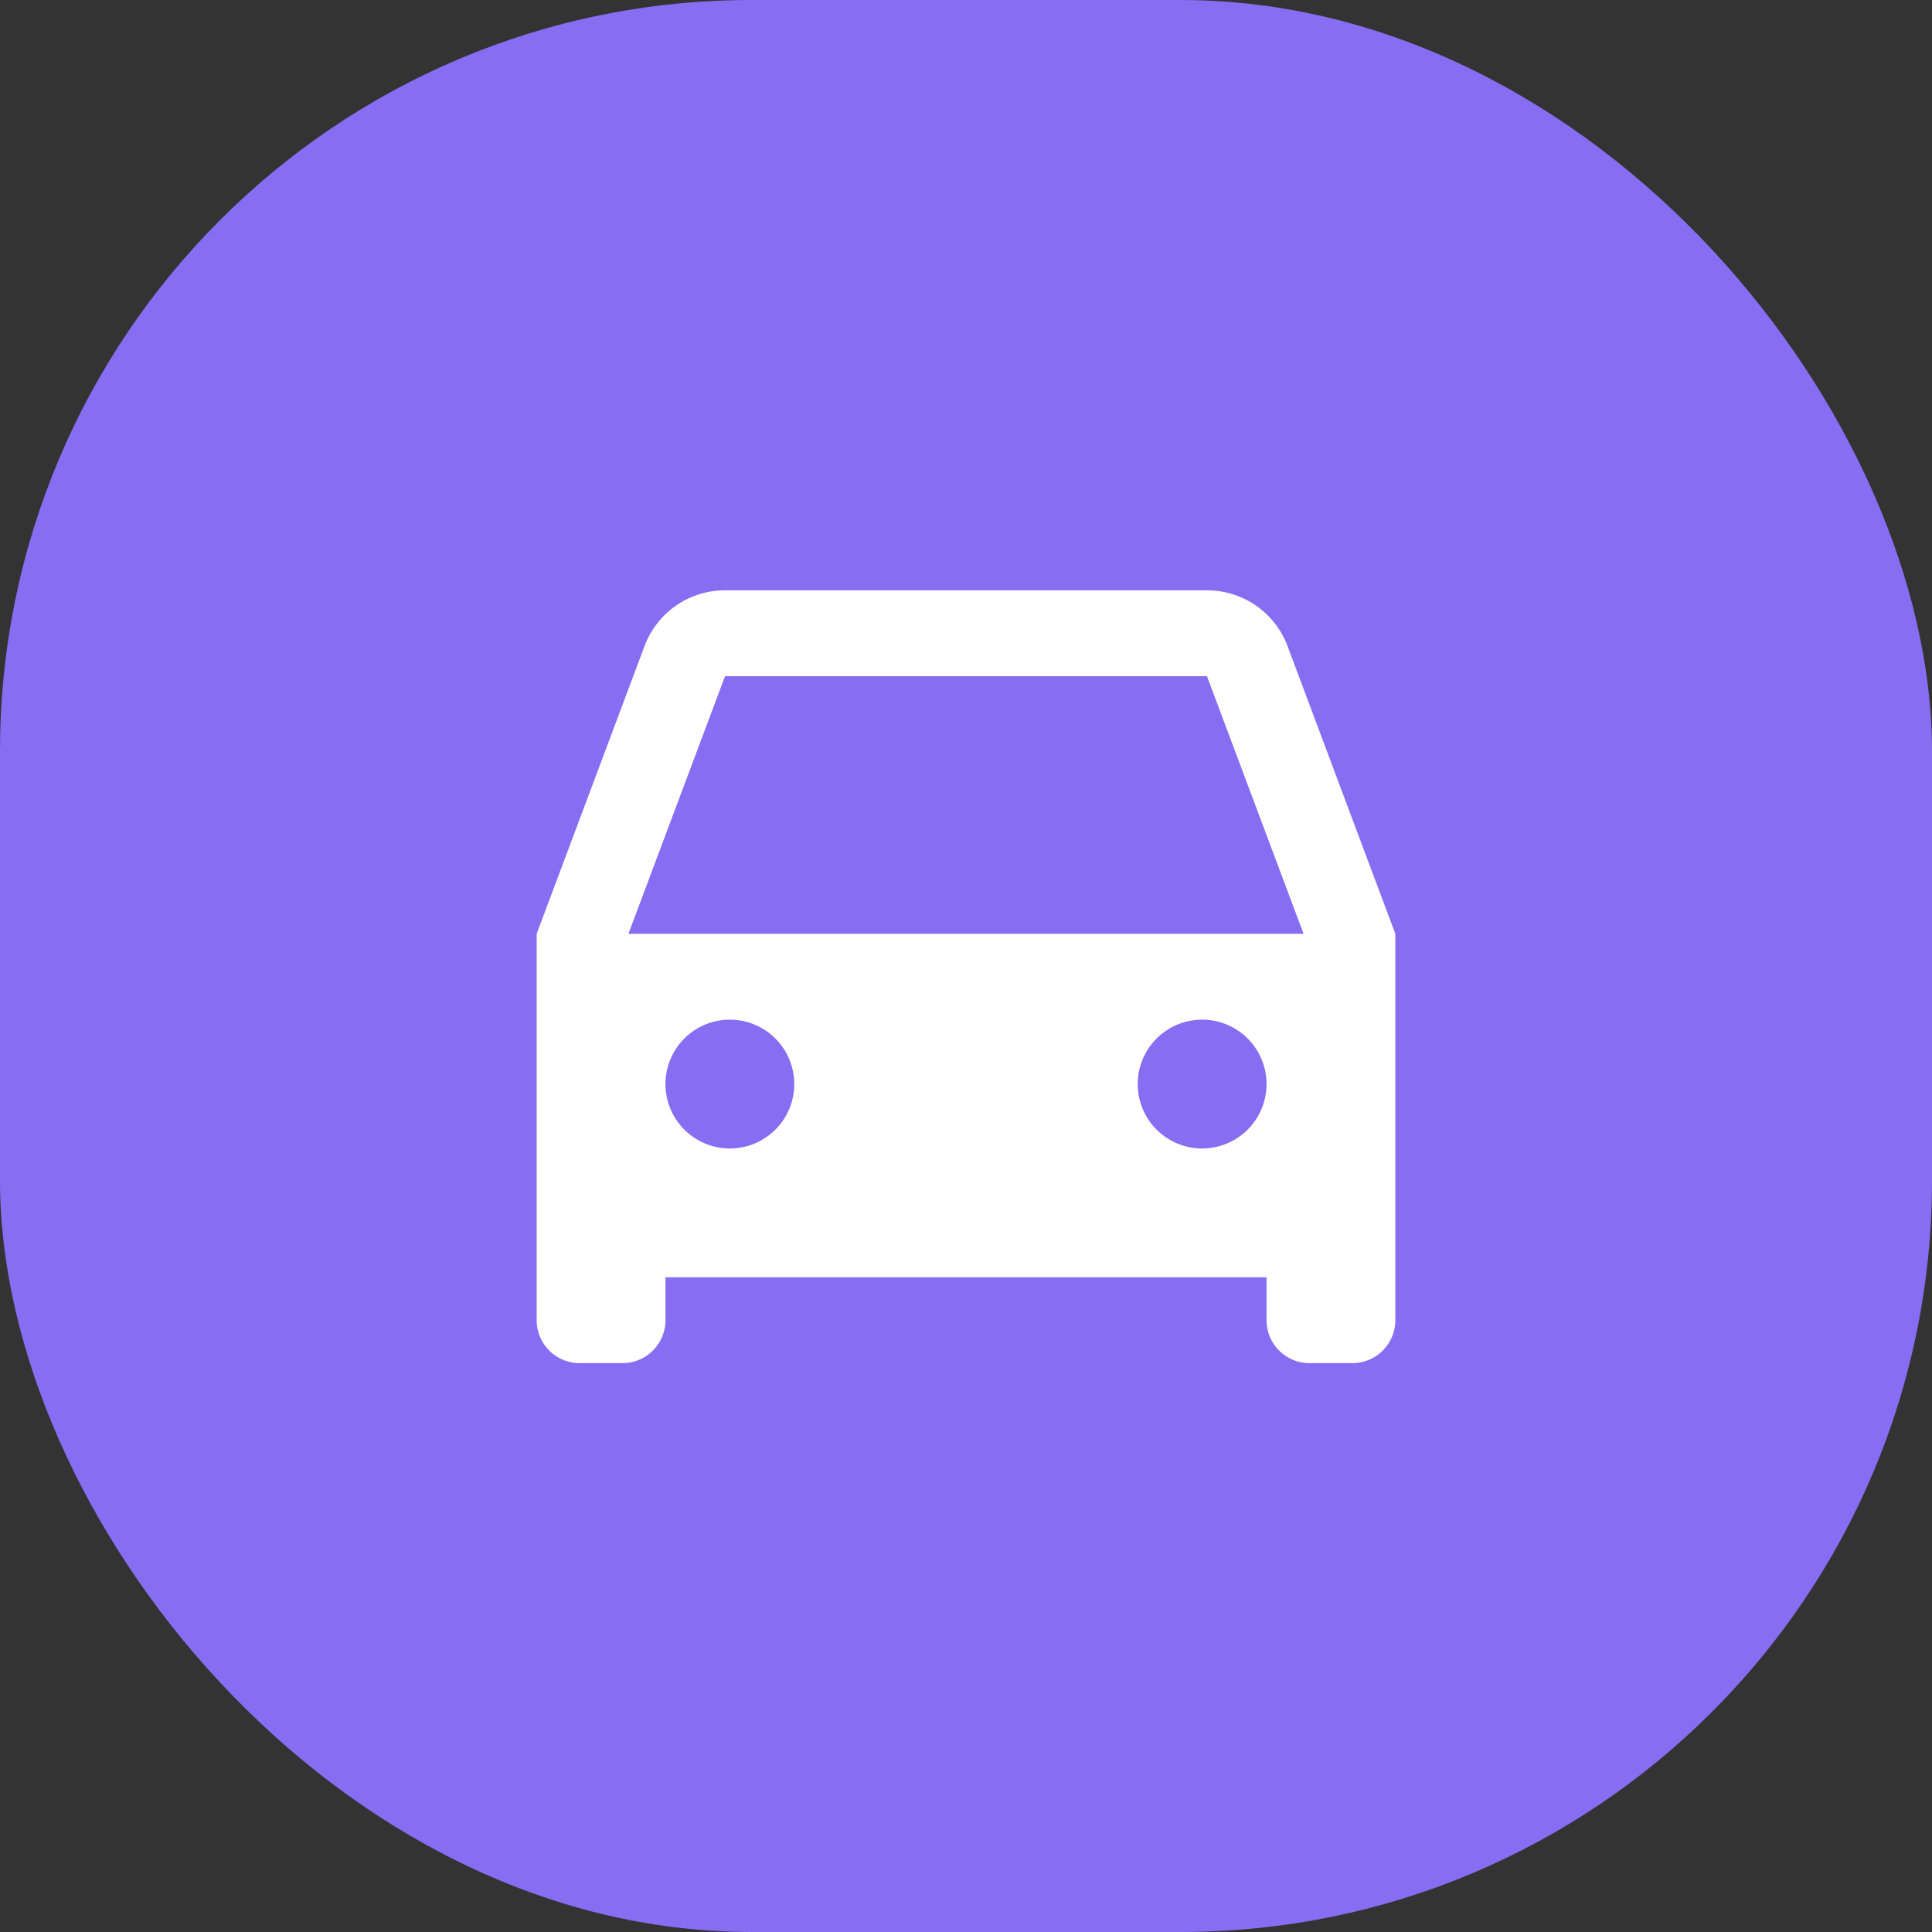 <svg xmlns="http://www.w3.org/2000/svg" width="36" height="36" viewBox="0 0 36 36">
    <rect x="0" y="0" width="36" height="36" fill="#333333" stroke="none"/>
    <g fill="none" fill-rule="evenodd">
        <rect width="36" height="36" fill="#866DF2" rx="14"/>
        <path d="M9 9h18v18H9z"/>
        <path fill="#FFF" fill-rule="nonzero" d="M23.6 23.8H12.4v.8a.8.8 0 0 1-.8.8h-.8a.8.8 0 0 1-.8-.8v-7.2l2.01-5.362A1.6 1.6 0 0 1 13.51 11h8.982a1.6 1.6 0 0 1 1.499 1.038L26 17.4v7.2a.8.8 0 0 1-.8.8h-.8a.8.8 0 0 1-.8-.8v-.8zm-11.891-6.4H24.29l-1.8-4.8H13.51l-1.8 4.8zm1.891 4a1.2 1.2 0 1 0 0-2.4 1.2 1.2 0 0 0 0 2.4zm8.8 0a1.2 1.2 0 1 0 0-2.4 1.2 1.2 0 0 0 0 2.4z"/>
    </g>
</svg>

